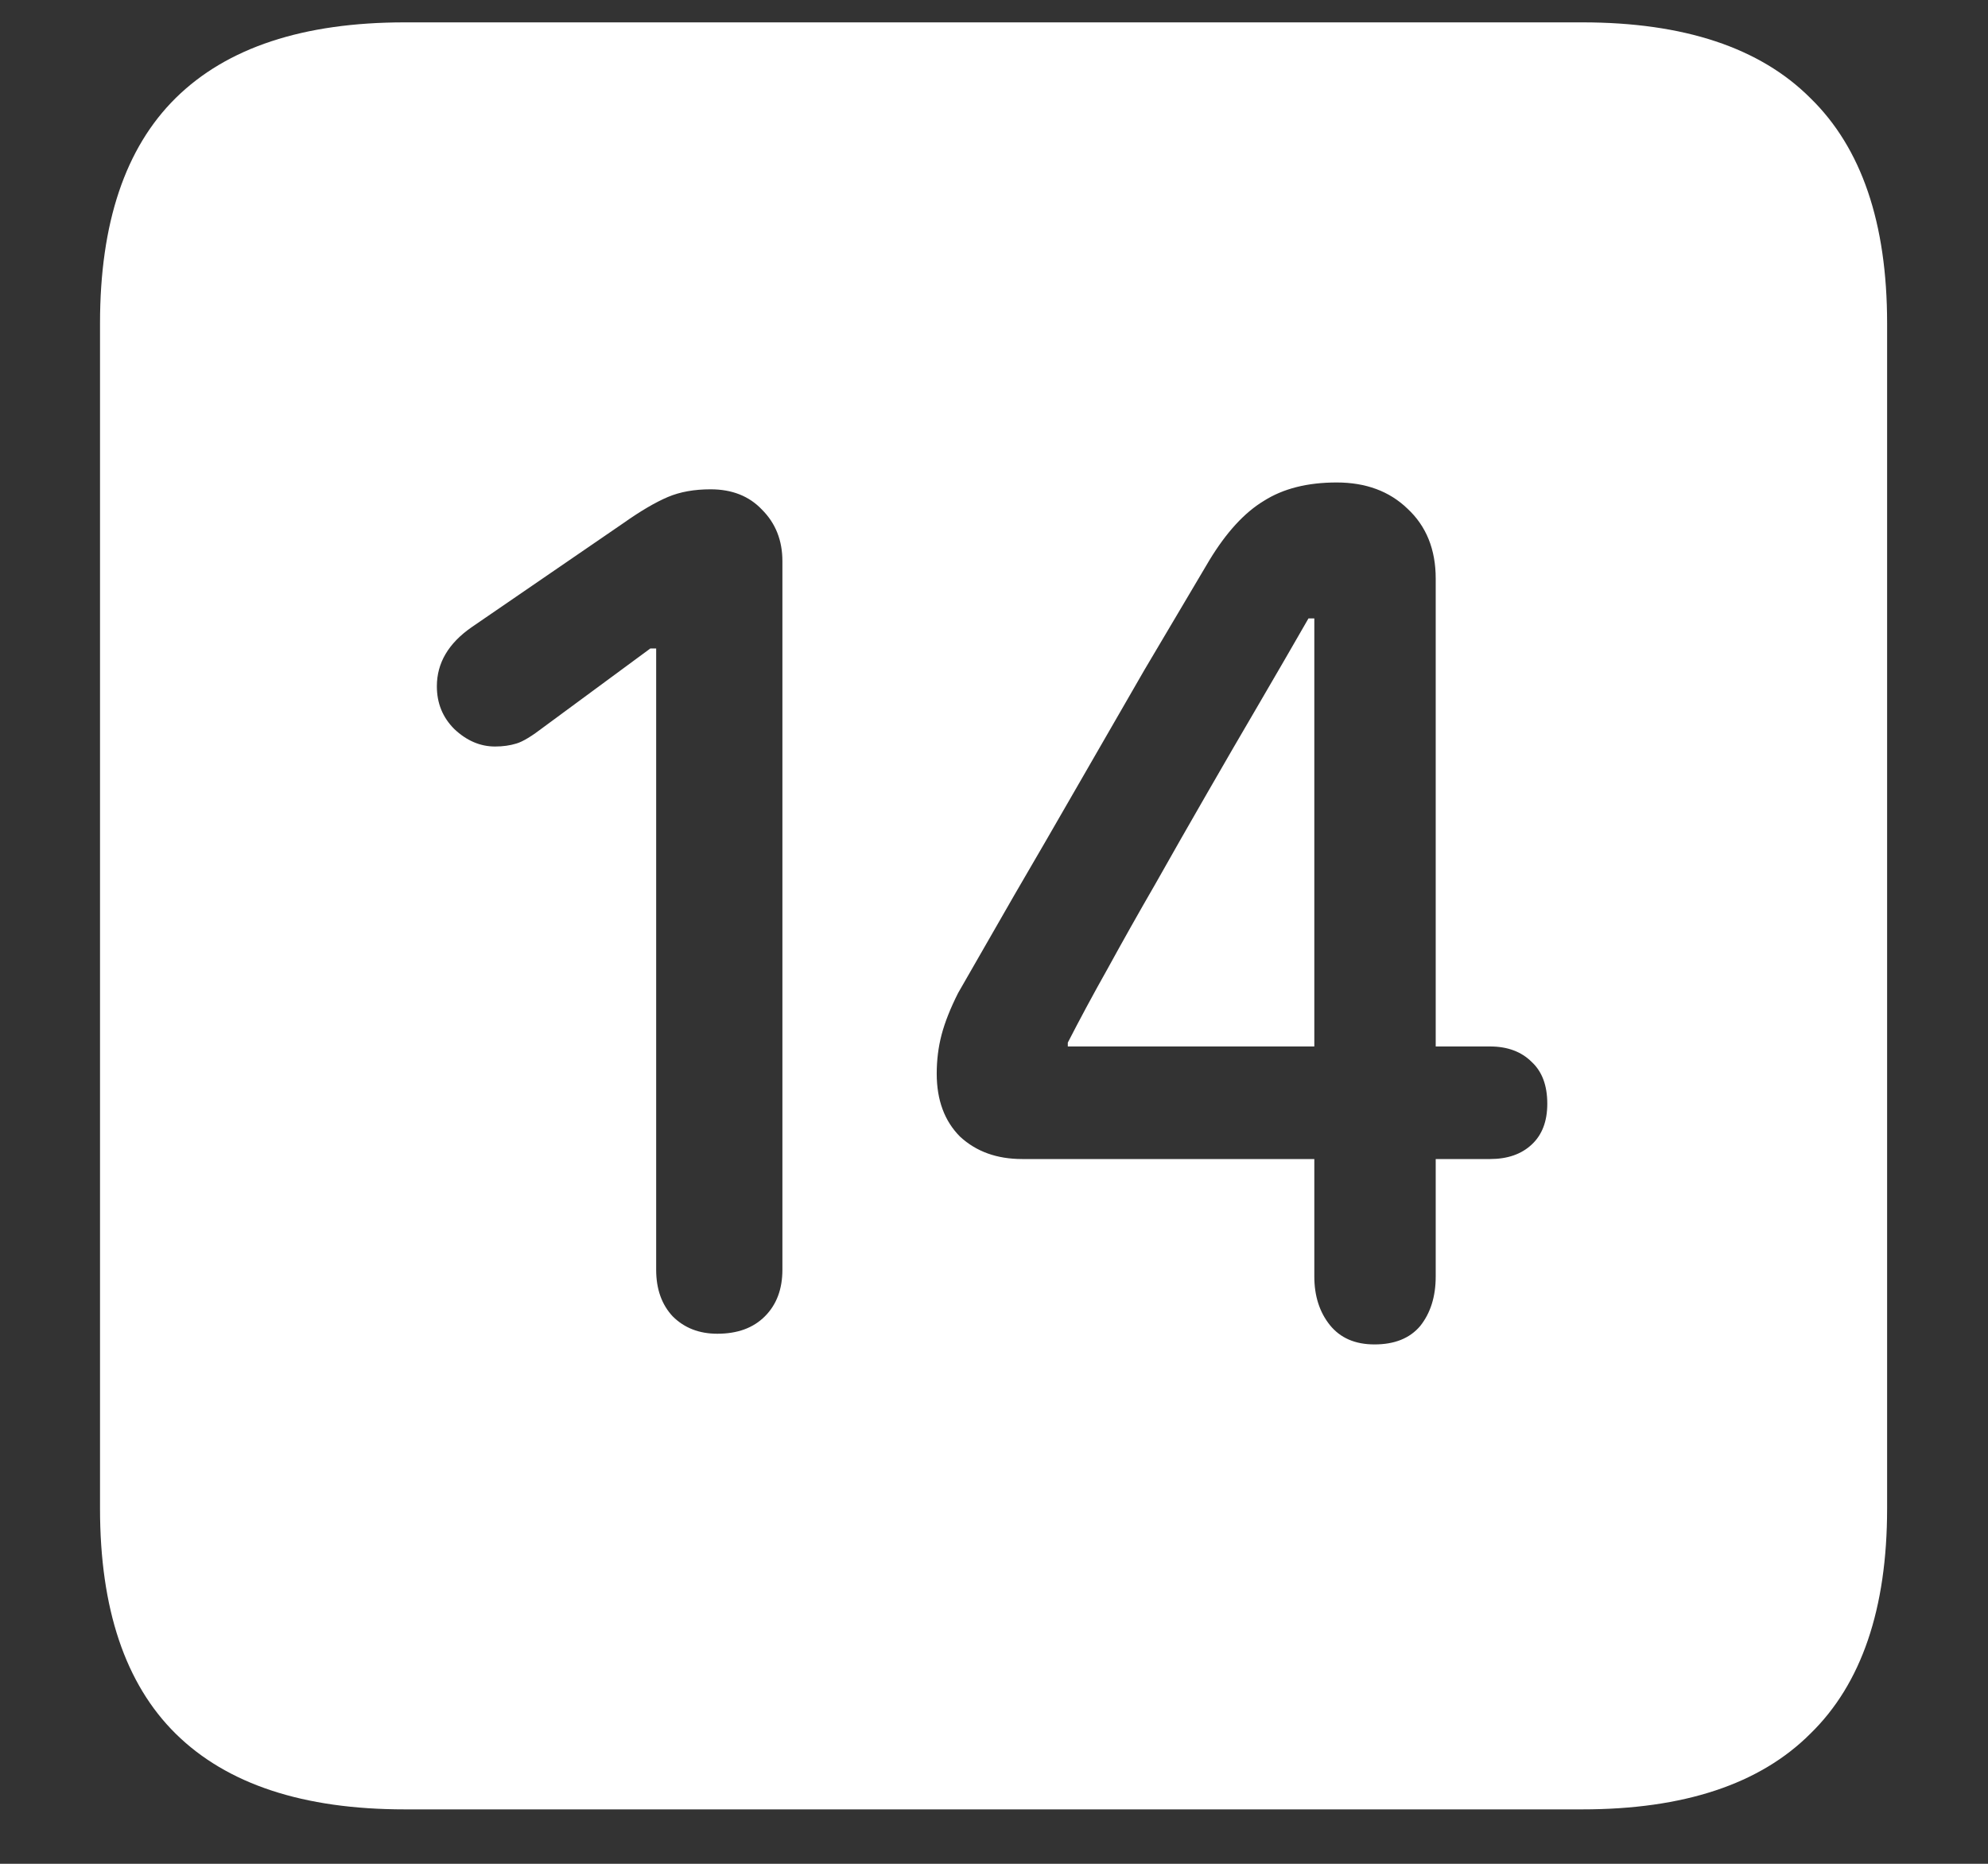 <svg width="16" height="15" viewBox="0 0 16 15" fill="none" xmlns="http://www.w3.org/2000/svg">
<rect x="0" y="0" width="16" height="15" fill="#333333" stroke="none"/>
<path d="M3.258 14.562H12.734C13.552 14.562 14.164 14.359 14.57 13.953C14.982 13.552 15.188 12.948 15.188 12.141V2.602C15.188 1.794 14.982 1.19 14.57 0.789C14.164 0.383 13.552 0.18 12.734 0.18H3.258C2.44 0.18 1.826 0.383 1.414 0.789C1.008 1.19 0.805 1.794 0.805 2.602V12.141C0.805 12.948 1.008 13.552 1.414 13.953C1.826 14.359 2.44 14.562 3.258 14.562ZM5.773 10.734C5.628 10.734 5.508 10.688 5.414 10.594C5.326 10.5 5.281 10.375 5.281 10.219V5.219H5.234L4.375 5.852C4.281 5.924 4.208 5.969 4.156 5.984C4.104 6 4.047 6.008 3.984 6.008C3.865 6.008 3.755 5.961 3.656 5.867C3.562 5.773 3.516 5.659 3.516 5.523C3.516 5.336 3.609 5.177 3.797 5.047L5.016 4.211C5.156 4.112 5.276 4.042 5.375 4C5.474 3.958 5.589 3.938 5.719 3.938C5.891 3.938 6.029 3.992 6.133 4.102C6.242 4.211 6.297 4.349 6.297 4.516V10.219C6.297 10.375 6.25 10.5 6.156 10.594C6.062 10.688 5.935 10.734 5.773 10.734ZM11.062 10.82C10.906 10.82 10.787 10.768 10.703 10.664C10.62 10.56 10.578 10.43 10.578 10.273V9.328H8.227C8.023 9.328 7.857 9.268 7.727 9.148C7.602 9.023 7.539 8.854 7.539 8.641C7.539 8.531 7.552 8.427 7.578 8.328C7.604 8.229 7.648 8.117 7.711 7.992C7.852 7.747 8.003 7.484 8.164 7.203C8.331 6.917 8.503 6.62 8.68 6.312C8.857 6.005 9.034 5.698 9.211 5.391C9.393 5.083 9.568 4.789 9.734 4.508C9.87 4.284 10.016 4.125 10.172 4.031C10.328 3.932 10.523 3.883 10.758 3.883C10.992 3.883 11.182 3.953 11.328 4.094C11.479 4.234 11.555 4.422 11.555 4.656V8.422H11.992C12.133 8.422 12.245 8.464 12.328 8.547C12.412 8.625 12.453 8.737 12.453 8.883C12.453 9.023 12.412 9.133 12.328 9.211C12.245 9.289 12.133 9.328 11.992 9.328H11.555V10.273C11.555 10.435 11.513 10.568 11.43 10.672C11.346 10.771 11.224 10.82 11.062 10.82ZM10.578 8.422V4.977H10.531C10.406 5.195 10.273 5.424 10.133 5.664C9.992 5.904 9.852 6.146 9.711 6.391C9.57 6.635 9.432 6.878 9.297 7.117C9.161 7.352 9.034 7.578 8.914 7.797C8.794 8.01 8.688 8.208 8.594 8.391V8.422H10.578Z" fill="white"/>
</svg>
